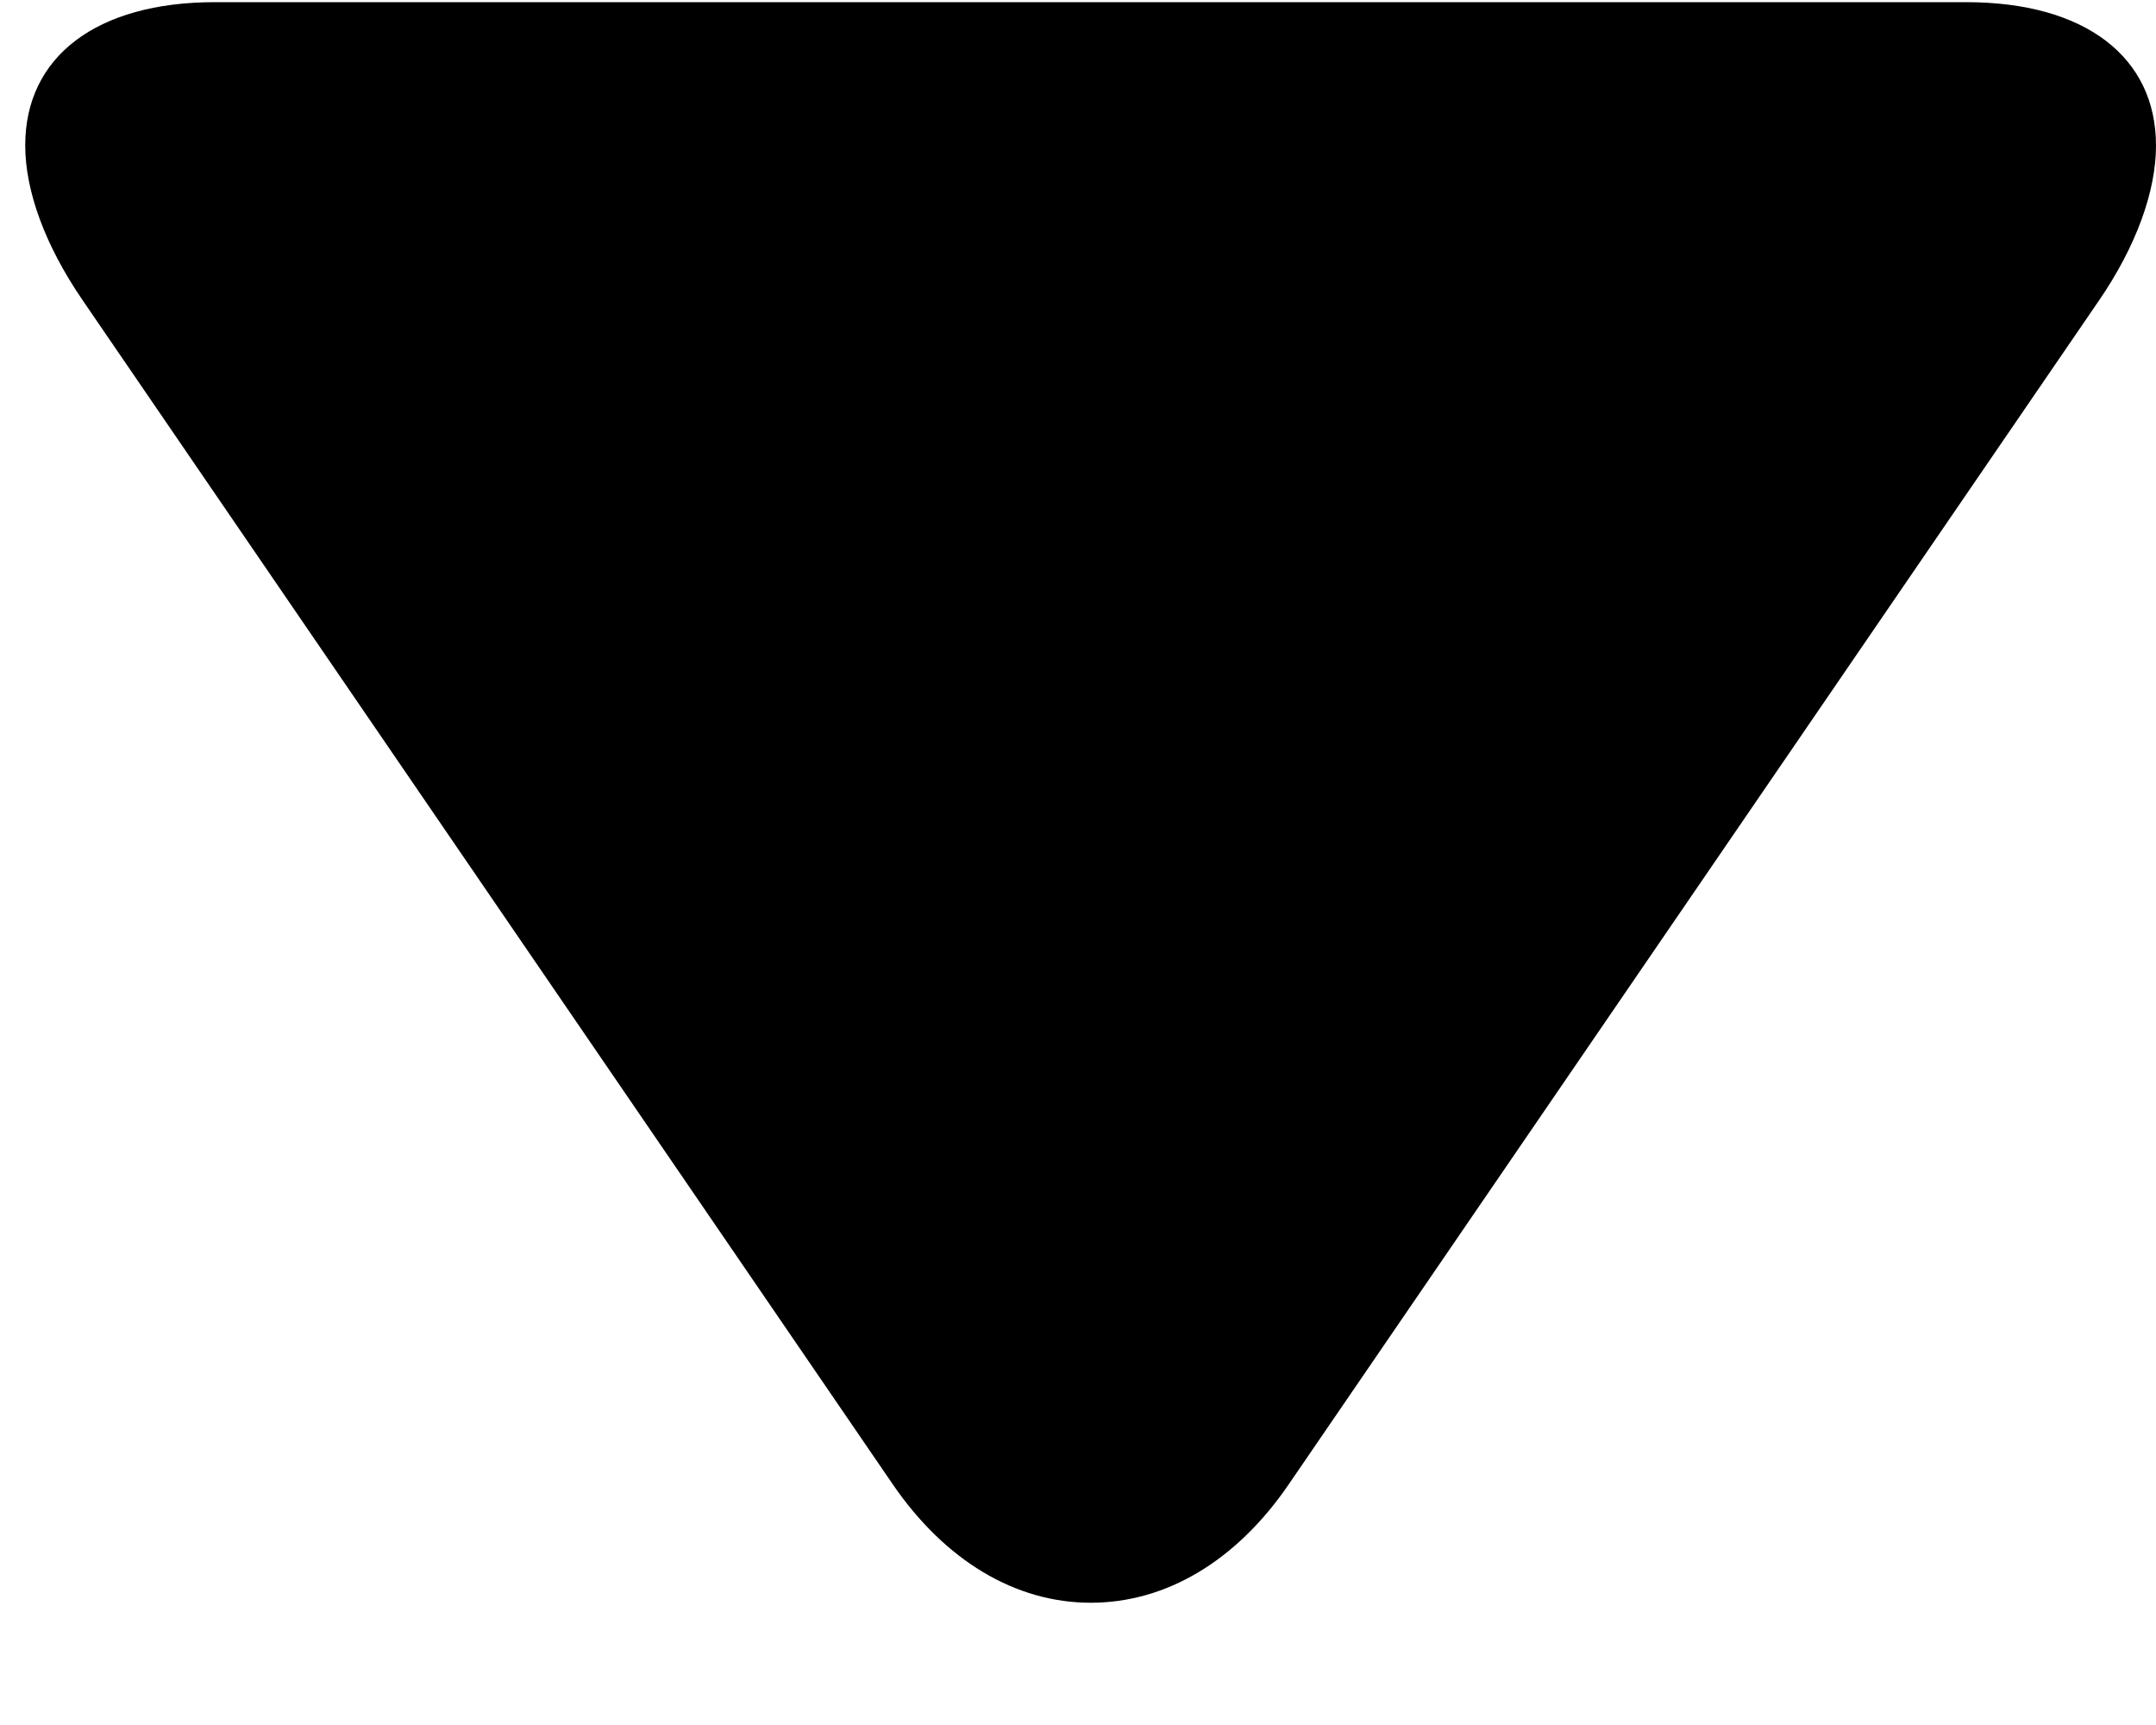 <?xml version="1.0" encoding="UTF-8"?>
<svg width="10px" height="8px" viewBox="0 0 10 8" version="1.1" xmlns="http://www.w3.org/2000/svg" xmlns:xlink="http://www.w3.org/1999/xlink">
    <!-- Generator: Sketch 64 (93537) - https://sketch.com -->
    <title>play</title>
    <desc>Created with Sketch.</desc>
    <g id="Payment" stroke="none" stroke-width="1" fill="none" fill-rule="evenodd">
        <g id="Add-Card-01-Copy" transform="translate(-127, -297)" fill="#000000" fill-rule="nonzero">
            <g id="play" transform="translate(132, 301) rotate(-270) translate(-132, -301) translate(128, 296)">
                <path d="M6.886,4.024 L1.396,0.266 C1.143,0.092 0.887,0 0.675,0 C0.264,0 0.01,0.329 0.01,0.881 L0.01,9.003 C0.01,9.554 0.264,9.883 0.674,9.883 C0.886,9.883 1.138,9.791 1.392,9.617 L6.884,5.859 C7.237,5.617 7.433,5.291 7.433,4.941 C7.433,4.591 7.239,4.266 6.886,4.024 Z" id="Path"></path>
            </g>
        </g>
    </g>
</svg>